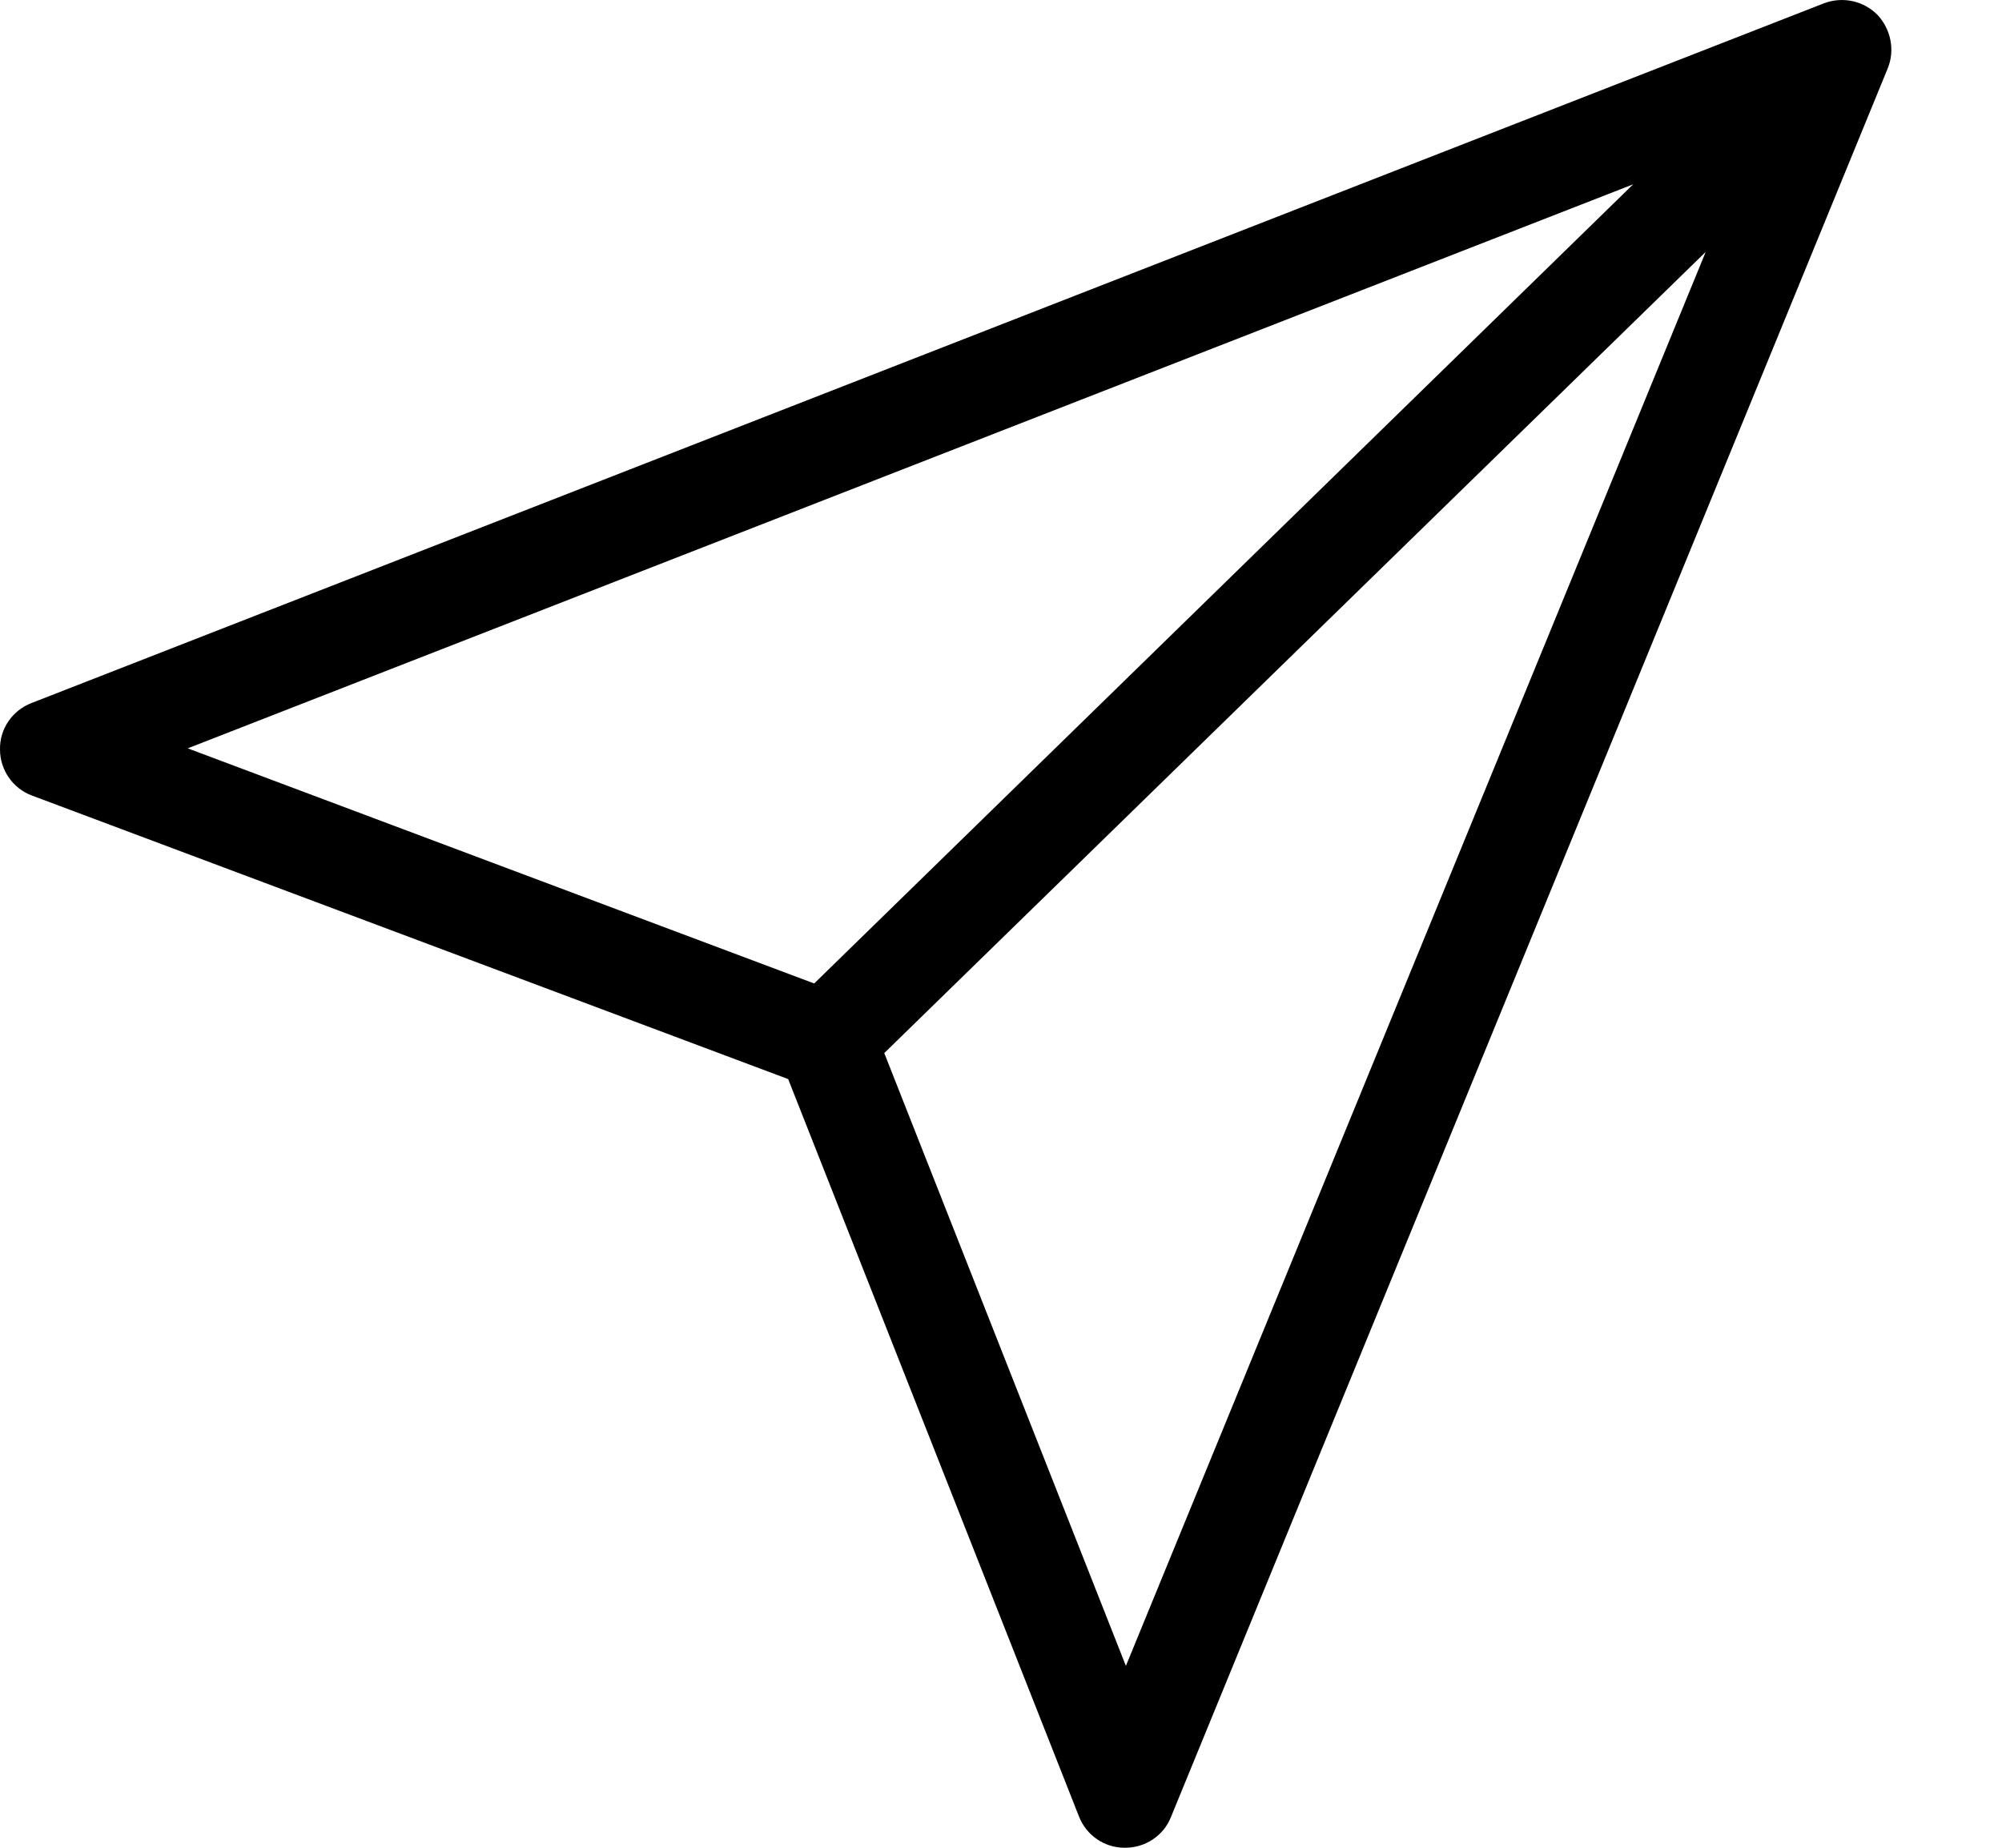 <svg width="13" height="12" viewBox="0 0 13 12" fill="none" xmlns="http://www.w3.org/2000/svg">
<path d="M0.206 5.166L5.118 7.008L7.006 11.796C7.054 11.92 7.172 12 7.303 12H7.306C7.437 12 7.555 11.922 7.603 11.802L12.258 0.444C12.306 0.326 12.279 0.19 12.191 0.096C12.1 0.005 11.966 -0.024 11.845 0.021L0.204 4.566C0.08 4.614 -0.003 4.734 6.29414e-05 4.868C6.29414e-05 5 0.083 5.12 0.206 5.166ZM7.311 10.819L5.742 6.839L11.076 1.636L7.311 10.819ZM10.605 1.197L5.287 6.387L1.219 4.86L10.605 1.197Z" fill="black"/>
</svg>
